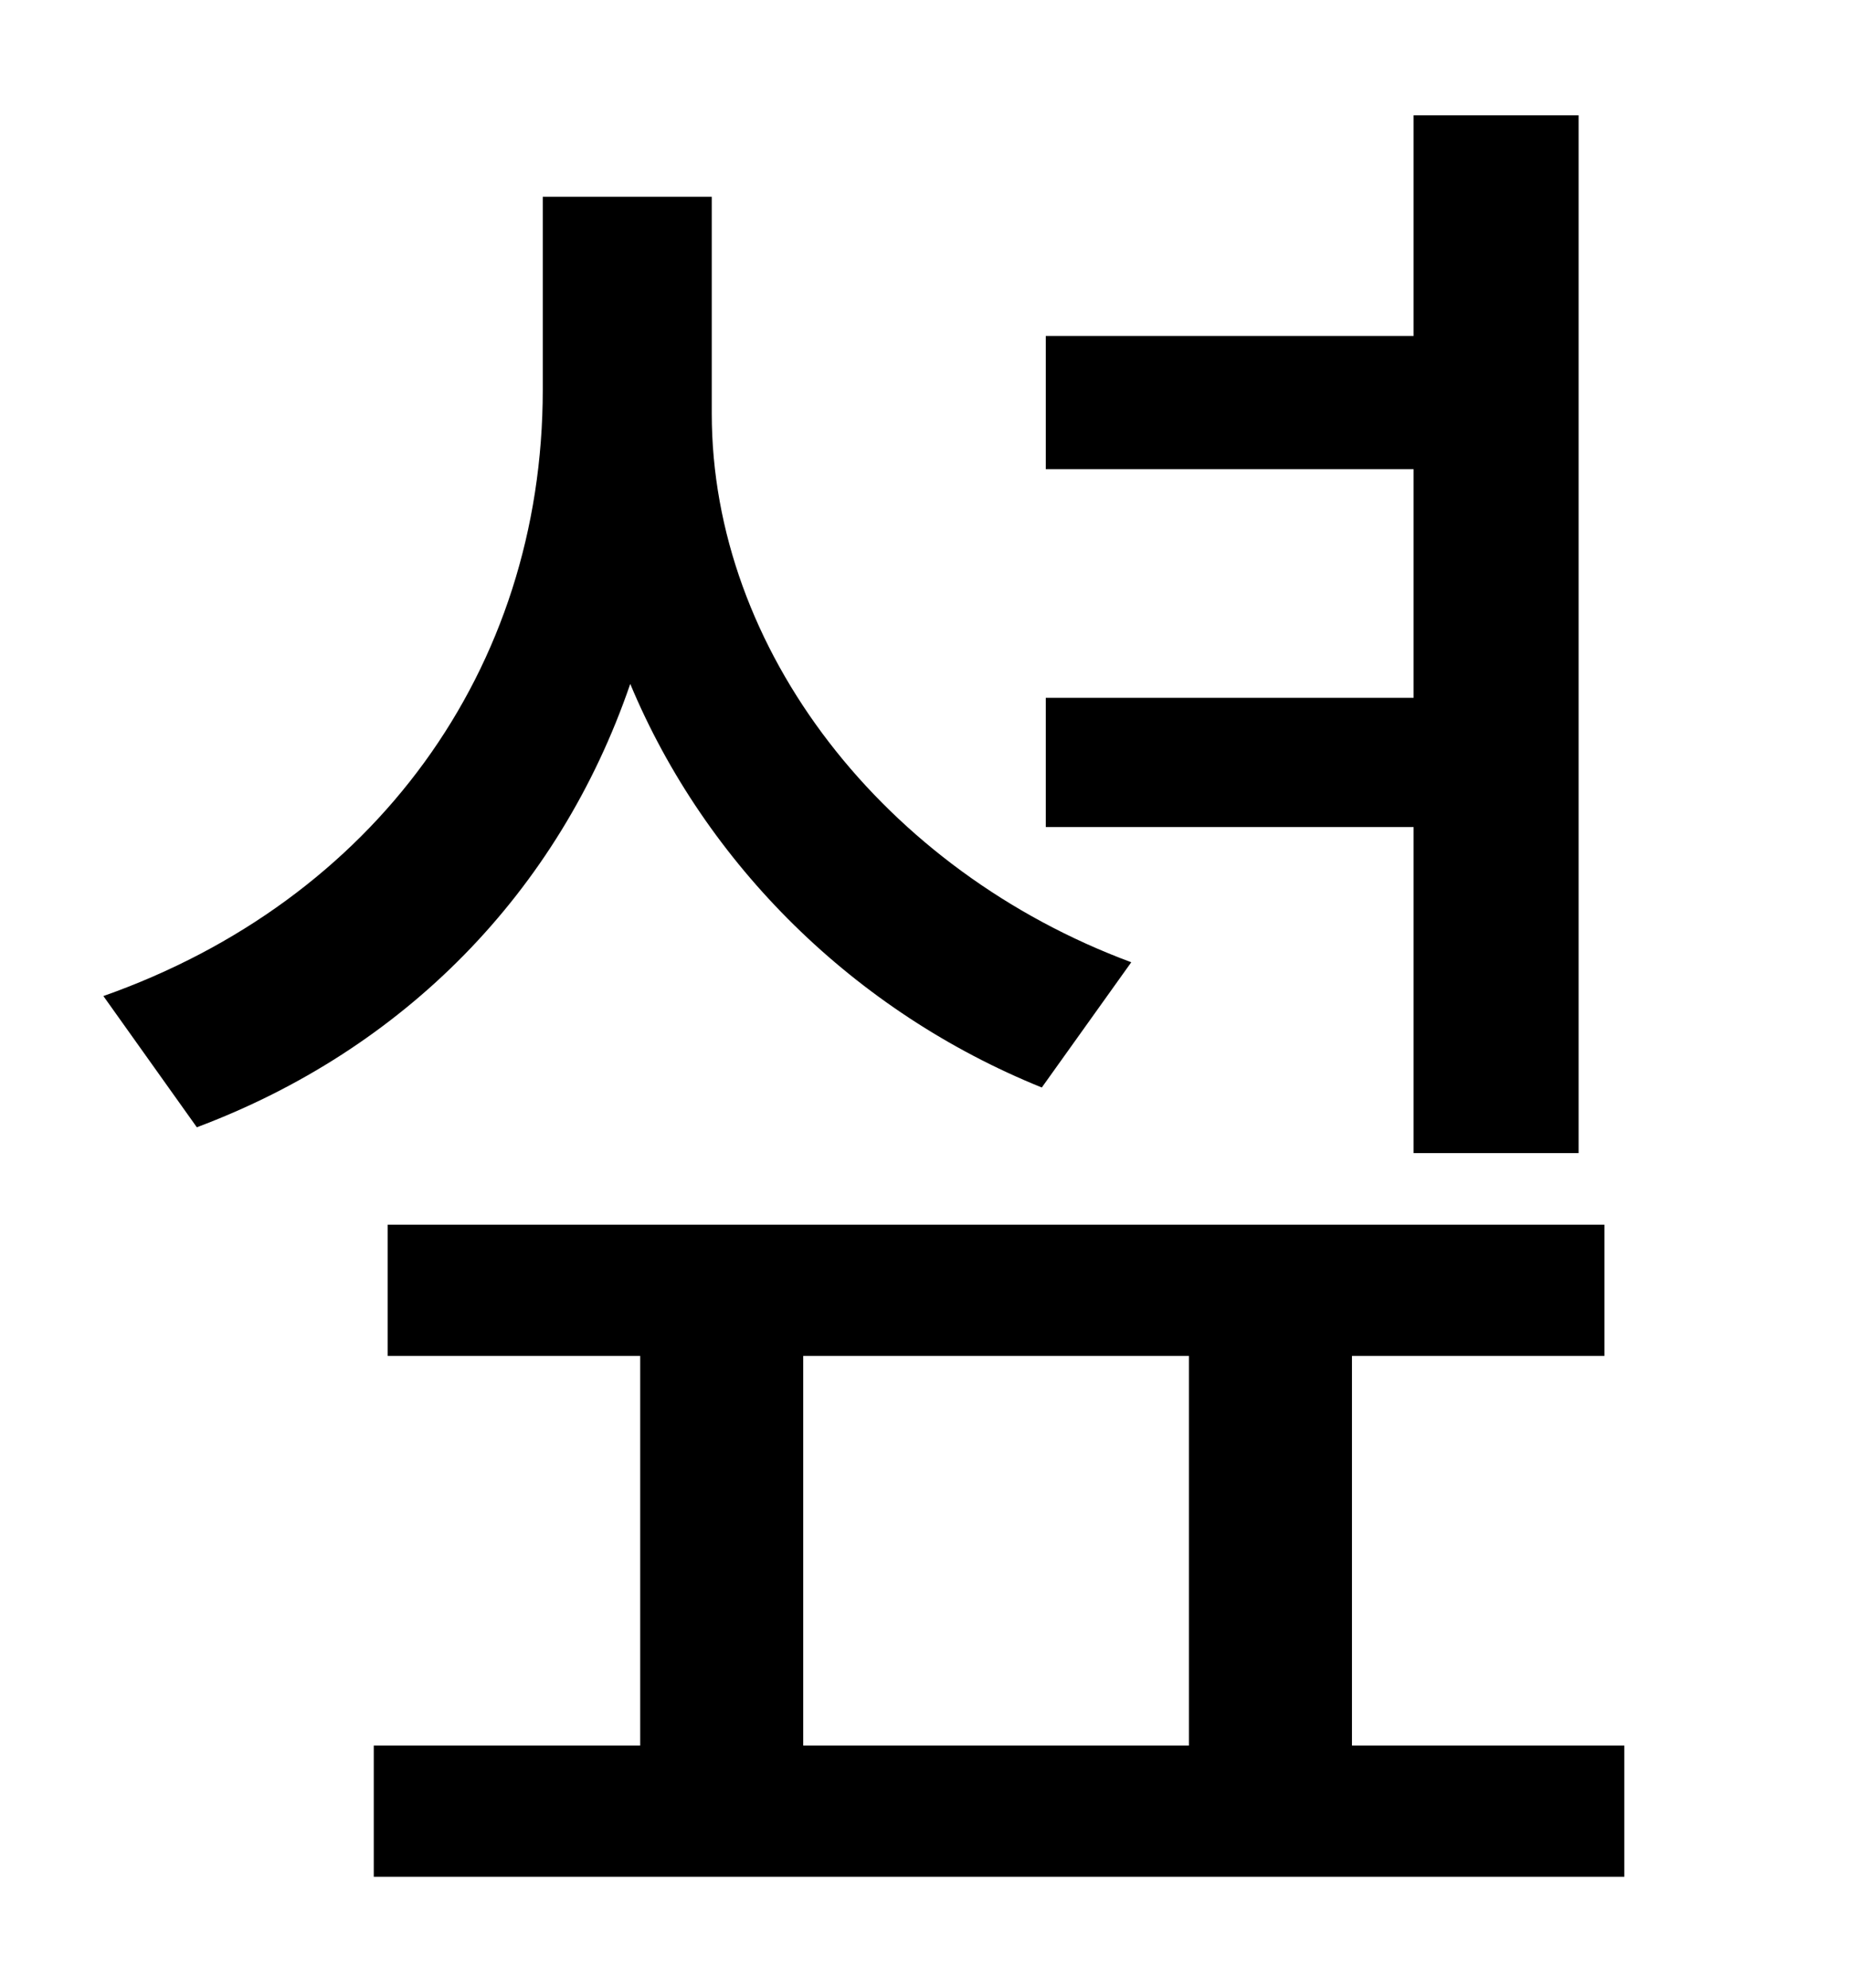 <?xml version="1.0" standalone="no"?>
<!DOCTYPE svg PUBLIC "-//W3C//DTD SVG 1.1//EN" "http://www.w3.org/Graphics/SVG/1.1/DTD/svg11.dtd" >
<svg xmlns="http://www.w3.org/2000/svg" xmlns:xlink="http://www.w3.org/1999/xlink" version="1.1" viewBox="-10 0 930 1000">
   <path fill="currentColor"
d="M701 580v-164h-185v-65h185v-115h-185v-67h185v-111h83v522h-83zM559 484l-45 63c-94 -38 -169 -112 -207 -203c-36 105 -114 184 -218 223l-47 -66c136 -48 221 -164 221 -305v-97h85v109c0 119 87 230 211 276zM394 682v196h194v-196h-194zM670 878h137v66h-629v-66
h134v-196h-127v-66h612v66h-127v196z" />
</svg>

